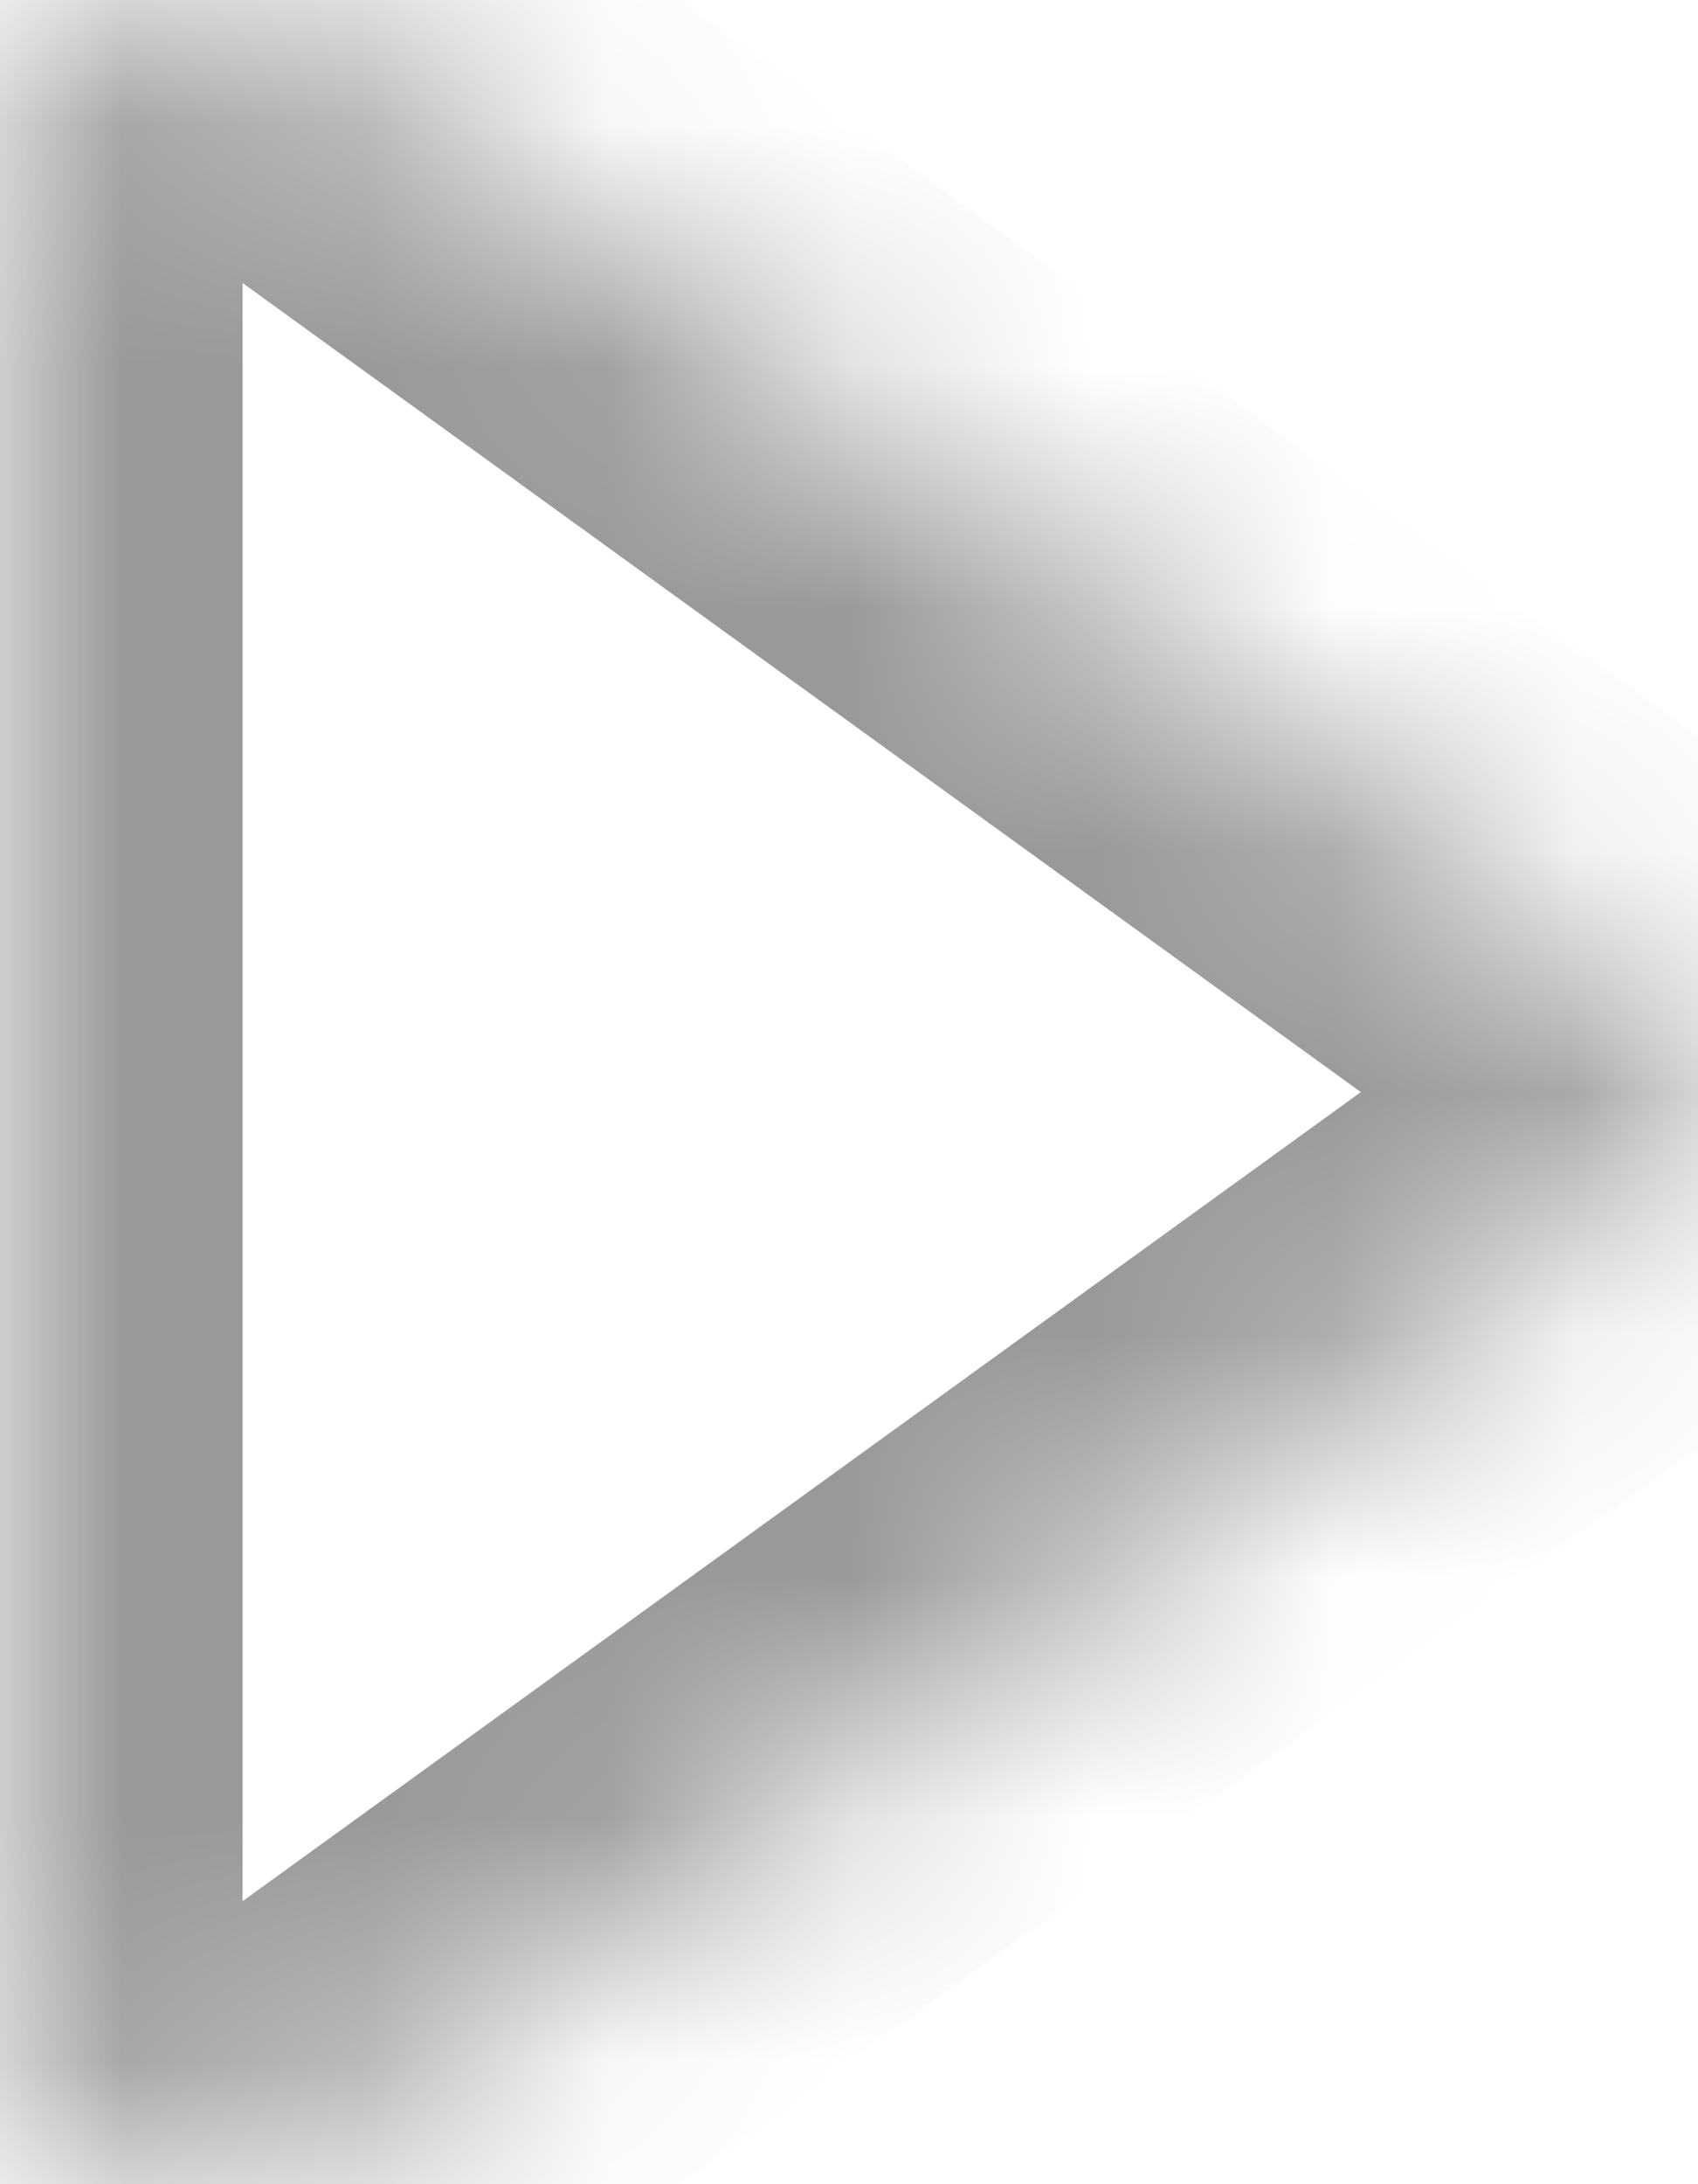 ﻿<?xml version="1.0" encoding="utf-8"?>
<svg version="1.1" xmlns:xlink="http://www.w3.org/1999/xlink" width="7px" height="9px" xmlns="http://www.w3.org/2000/svg">
  <defs>
    <mask fill="white" id="clip21">
      <path d="M 6.769 4.104  C 6.923 4.216  7 4.348  7 4.5  C 7 4.652  6.923 4.784  6.769 4.896  L 1.325 8.833  C 1.171 8.944  0.988 9  0.778 9  C 0.567 9  0.385 8.944  0.231 8.833  C 0.077 8.722  0 8.59  0 8.438  L 0 0.562  C 0 0.41  0.077 0.278  0.231 0.167  C 0.385 0.056  0.567 0  0.778 0  C 0.988 0  1.171 0.056  1.325 0.167  L 6.769 4.104  Z " fill-rule="evenodd" />
    </mask>
  </defs>
  <g transform="matrix(1 0 0 1 -70 -432 )">
    <path d="M 6.769 4.104  C 6.923 4.216  7 4.348  7 4.5  C 7 4.652  6.923 4.784  6.769 4.896  L 1.325 8.833  C 1.171 8.944  0.988 9  0.778 9  C 0.567 9  0.385 8.944  0.231 8.833  C 0.077 8.722  0 8.59  0 8.438  L 0 0.562  C 0 0.41  0.077 0.278  0.231 0.167  C 0.385 0.056  0.567 0  0.778 0  C 0.988 0  1.171 0.056  1.325 0.167  L 6.769 4.104  Z " fill-rule="nonzero" fill="#333333" stroke="none" fill-opacity="0" transform="matrix(1 0 0 1 70 432 )" />
    <path d="M 6.769 4.104  C 6.923 4.216  7 4.348  7 4.5  C 7 4.652  6.923 4.784  6.769 4.896  L 1.325 8.833  C 1.171 8.944  0.988 9  0.778 9  C 0.567 9  0.385 8.944  0.231 8.833  C 0.077 8.722  0 8.59  0 8.438  L 0 0.562  C 0 0.41  0.077 0.278  0.231 0.167  C 0.385 0.056  0.567 0  0.778 0  C 0.988 0  1.171 0.056  1.325 0.167  L 6.769 4.104  Z " stroke-width="2" stroke="#999999" fill="none" transform="matrix(1 0 0 1 70 432 )" mask="url(#clip21)" />
  </g>
</svg>
